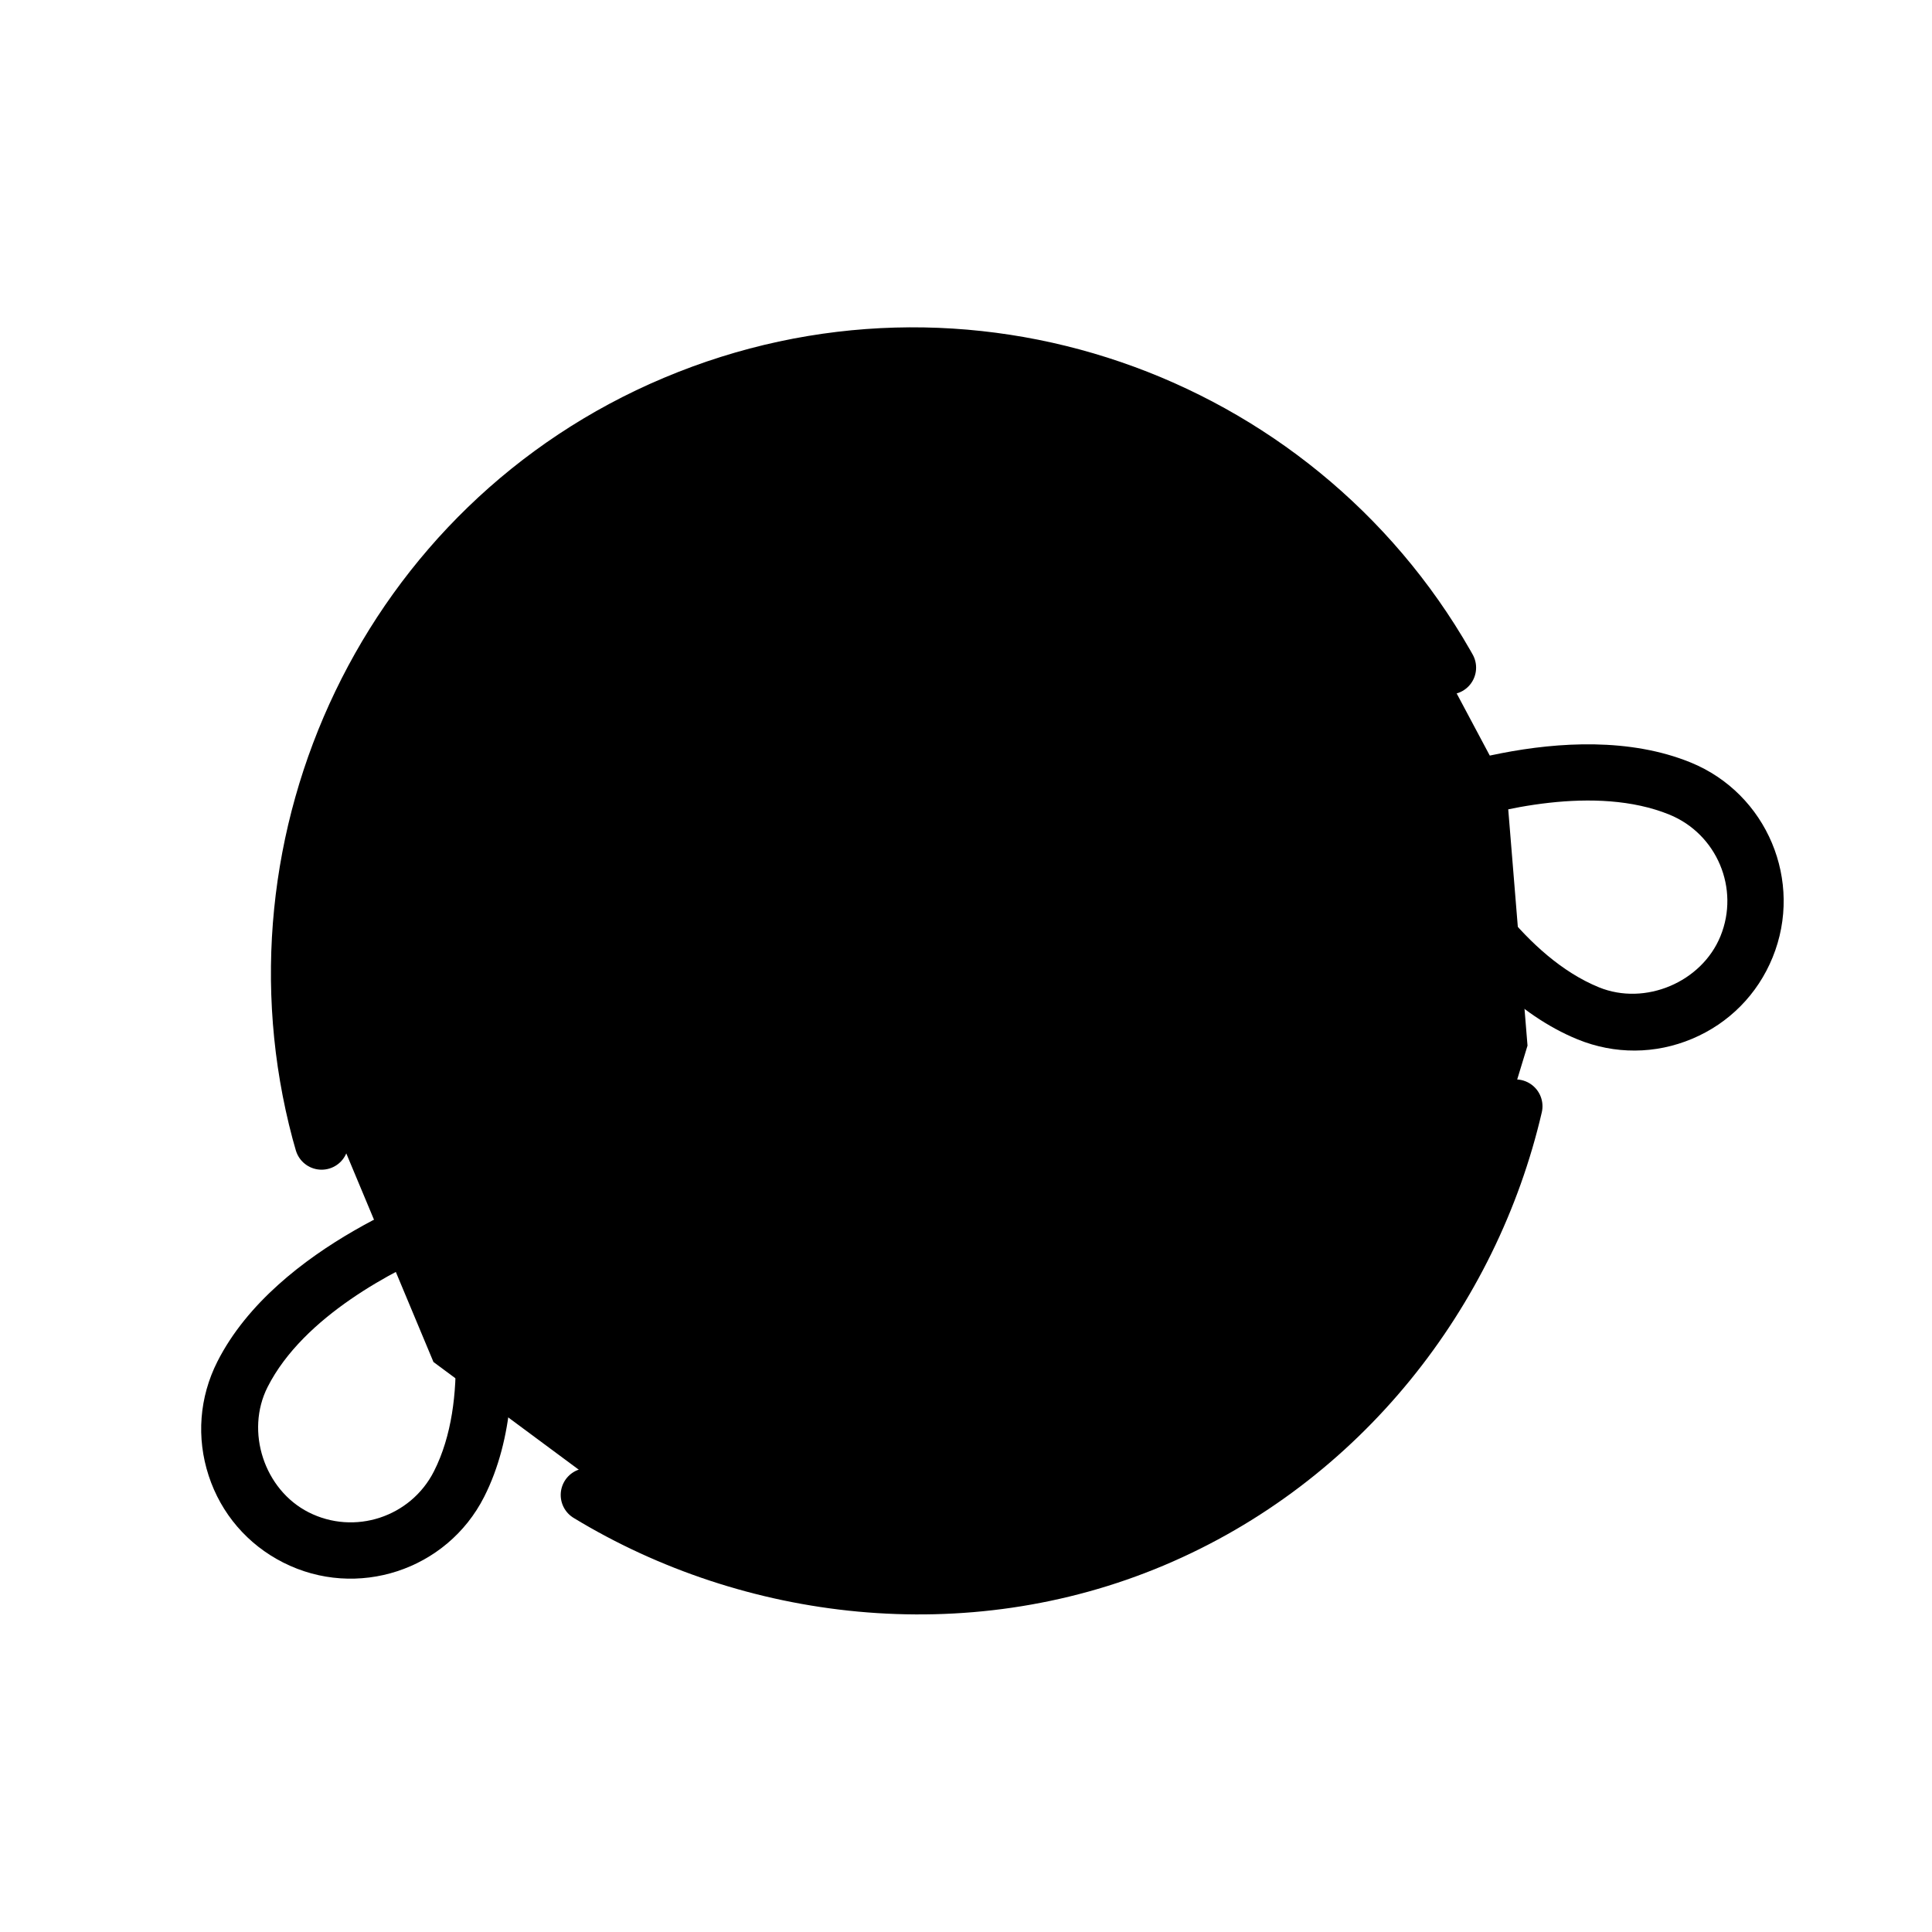 <svg id="emoji" xmlns="http://www.w3.org/2000/svg" viewBox="0 0 72 72">
  
  
  
  
  
  <g id="line">
    <polygon id="SVGID_1_" points="25.281,15.014 17.985,19.891 14.27,24.719 11.726,31.287 11.401,39.385 16.154,50.758 
				24.93,57.262 34.412,59.191 43.002,57.41 49.167,53.58 54.596,46.615 56.926,38.967 56.139,29.321 52.375,22.255 
				45.821,16.435 40.282,14.077 32.122,13.317 			" fill="#000000" stroke="none"></polygon>
    <path fill="none" stroke="#000000" stroke-width="2" stroke-linecap="round" stroke-linejoin="round" stroke-miterlimit="10" d="
		M50.176,38.167"></path>
    <path fill="none" stroke="#000000" stroke-width="2" stroke-linecap="round" stroke-linejoin="round" stroke-miterlimit="10" d="
		M24.375,49.041"></path>
    <polygon id="SVGID_3_" points="45.268,50.525 49.915,45.224 50.894,41.229 50.082,37.572 42.974,40.678 23.716,48.794 
				28.922,54.071 36.218,54.339 			" fill="#000000" stroke="none"></polygon>
    <path fill="none" stroke="#000000" stroke-width="2" stroke-linecap="round" stroke-linejoin="round" stroke-miterlimit="10" d="
		M23.095,47.223c0,0,15.006-2.427,26.596-11.124"></path>
    <path fill="none" stroke="#000000" stroke-width="2" stroke-linecap="round" stroke-linejoin="round" stroke-miterlimit="10" d="
		M49.842,35.952c2.528,6.016,0.079,12.677-8.859,16.444c-8.937,3.766-15.47,0.873-17.992-5.128"></path>
    <path fill="none" stroke="#000000" stroke-width="2" stroke-linejoin="round" stroke-miterlimit="10" d="M25.156,51.01
		c0,0,14.716-2.305,26.03-10.885"></path>
    <polyline fill="none" stroke="#000000" stroke-width="2" stroke-linecap="round" stroke-linejoin="round" stroke-miterlimit="10" points="
		21.15,32.379 28.762,33.522 24.151,39.517 	"></polyline>
    <polyline fill="none" stroke="#000000" stroke-width="2" stroke-linecap="round" stroke-linejoin="round" stroke-miterlimit="10" points="
		41.074,23.982 36.57,30.232 44.075,31.121 	"></polyline>
    <path fill="none" stroke="#000000" stroke-width="2" stroke-linecap="round" stroke-linejoin="round" stroke-miterlimit="10" d="
		M54.01,24.881c-0.028-0.049-0.055-0.098-0.083-0.147c-5.682-9.93-18-14.282-28.802-9.73
		C14.436,19.508,8.964,31.273,11.87,42.184c0.028,0.104,0.086,0.303,0.115,0.407"></path>
    <path d="M63.063,38.712c-1.373,0.578-2.888,0.586-4.267,0.024c-4.54-1.851-7.133-7.912-7.241-8.168
		c-0.225-0.534,0.025-1.149,0.56-1.374c0.257-0.108,6.349-2.63,10.89-0.779l0,0c2.845,1.159,4.215,4.42,3.055,7.264
		C65.499,37.058,64.434,38.135,63.063,38.712z M53.973,30.753c0.87,1.661,2.867,4.921,5.615,6.041
		c1.72,0.701,3.829-0.189,4.529-1.906c0.723-1.774-0.132-3.806-1.904-4.53l0,0
		C59.464,29.238,55.758,30.172,53.973,30.753z" fill="#000000" stroke="none"></path>
    <path fill="none" stroke="#000000" stroke-width="2" stroke-linecap="round" stroke-linejoin="round" stroke-miterlimit="10" d="
		M21.896,55.713c6.076,3.692,14.035,4.677,21.087,1.705c7.052-2.972,11.89-9.259,13.501-16.191"></path>
    <path d="M7.777,54.996c-0.464-1.416-0.348-2.926,0.325-4.255c2.216-4.374,8.469-6.462,8.734-6.548
		c0.551-0.18,1.143,0.119,1.323,0.671c0.087,0.265,2.101,6.543-0.115,10.917l0,0
		c-1.388,2.74-4.75,3.839-7.49,2.45C9.226,57.559,8.239,56.409,7.777,54.996z M16.453,46.588
		c-1.727,0.731-5.139,2.454-6.48,5.101c-0.84,1.657-0.125,3.832,1.529,4.67c1.709,0.866,3.804,0.18,4.67-1.527
		l0,0C17.514,52.185,16.886,48.415,16.453,46.588z" fill="#000000" stroke="none"></path>
  </g>
</svg>